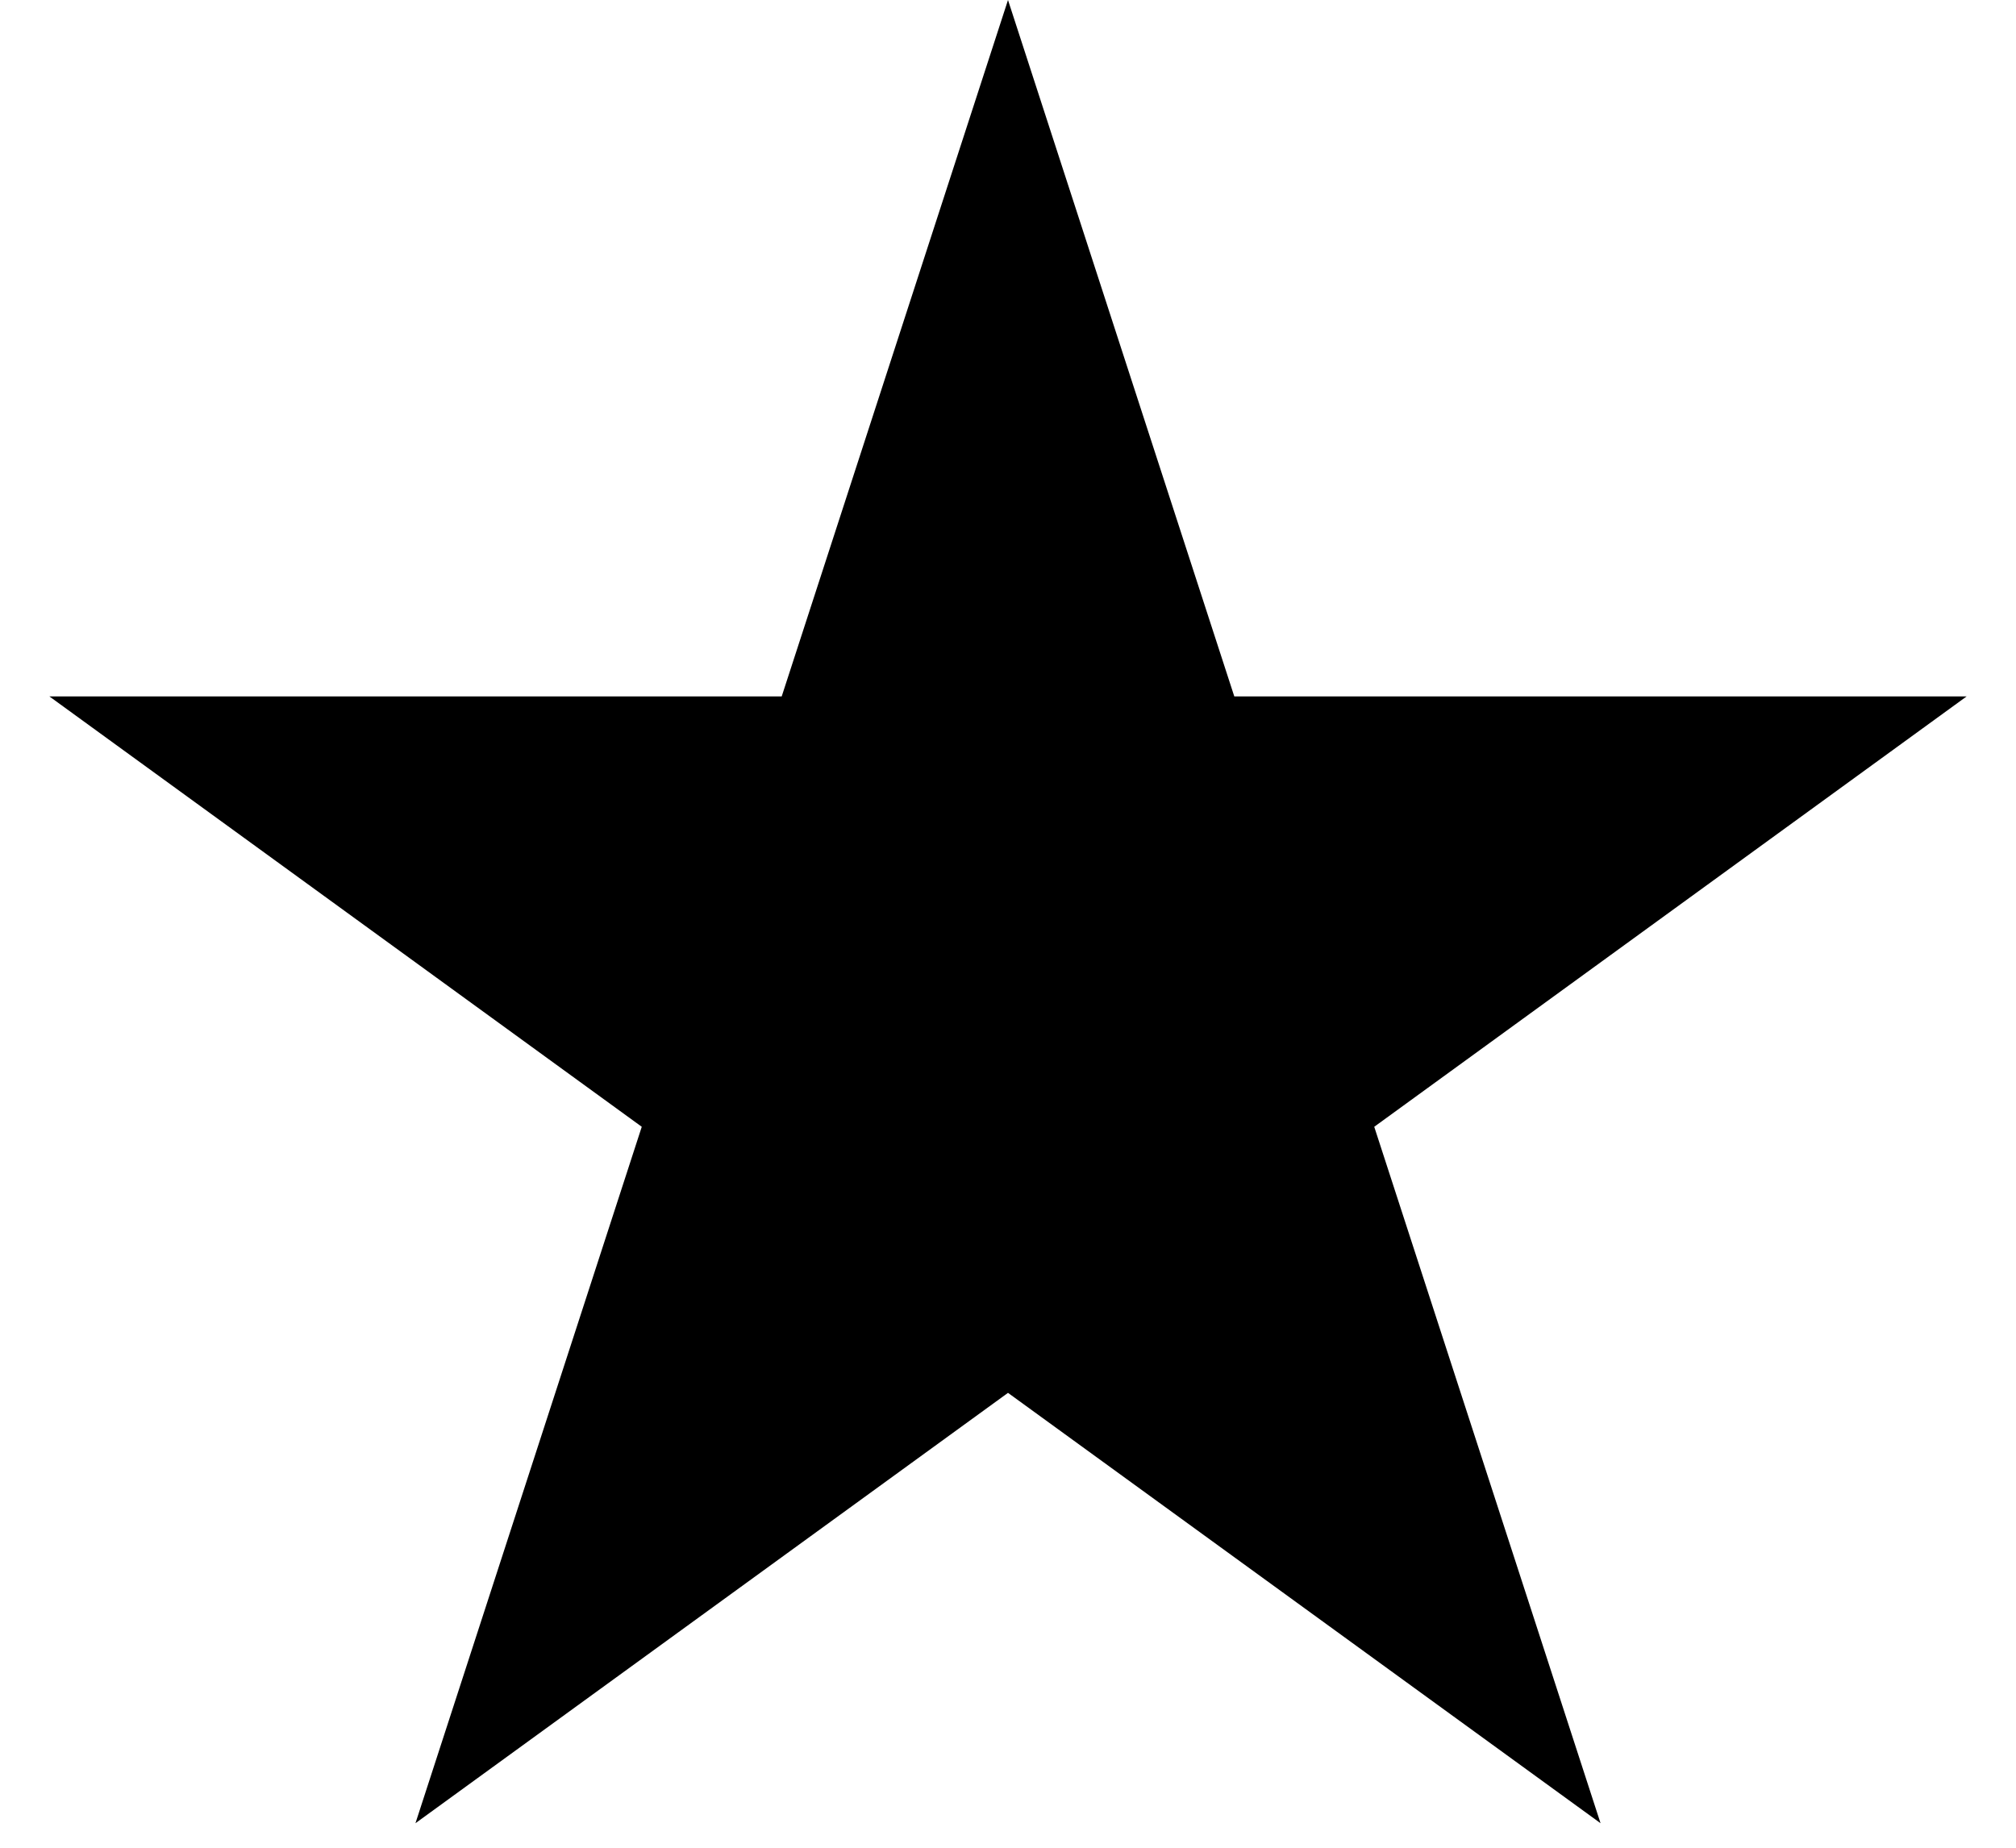 <svg width="12" height="11" viewBox="0 0 12 11" version="1.1" xmlns="http://www.w3.org/2000/svg" xmlns:xlink="http://www.w3.org/1999/xlink">
<title>Star 2</title>
<desc>Created using Figma</desc>
<g id="Canvas" transform="translate(-180 -338)">
<g id="Star 2">
<use xlink:href="#path0_fill" transform="translate(180 338)"/>
</g>
</g>
<defs>
<path id="path0_fill" d="M 6 0L 7.347 4.146L 11.706 4.146L 8.18 6.708L 9.527 10.854L 6 8.292L 2.473 10.854L 3.82 6.708L 0.294 4.146L 4.653 4.146L 6 0Z"/>
</defs>
</svg>
